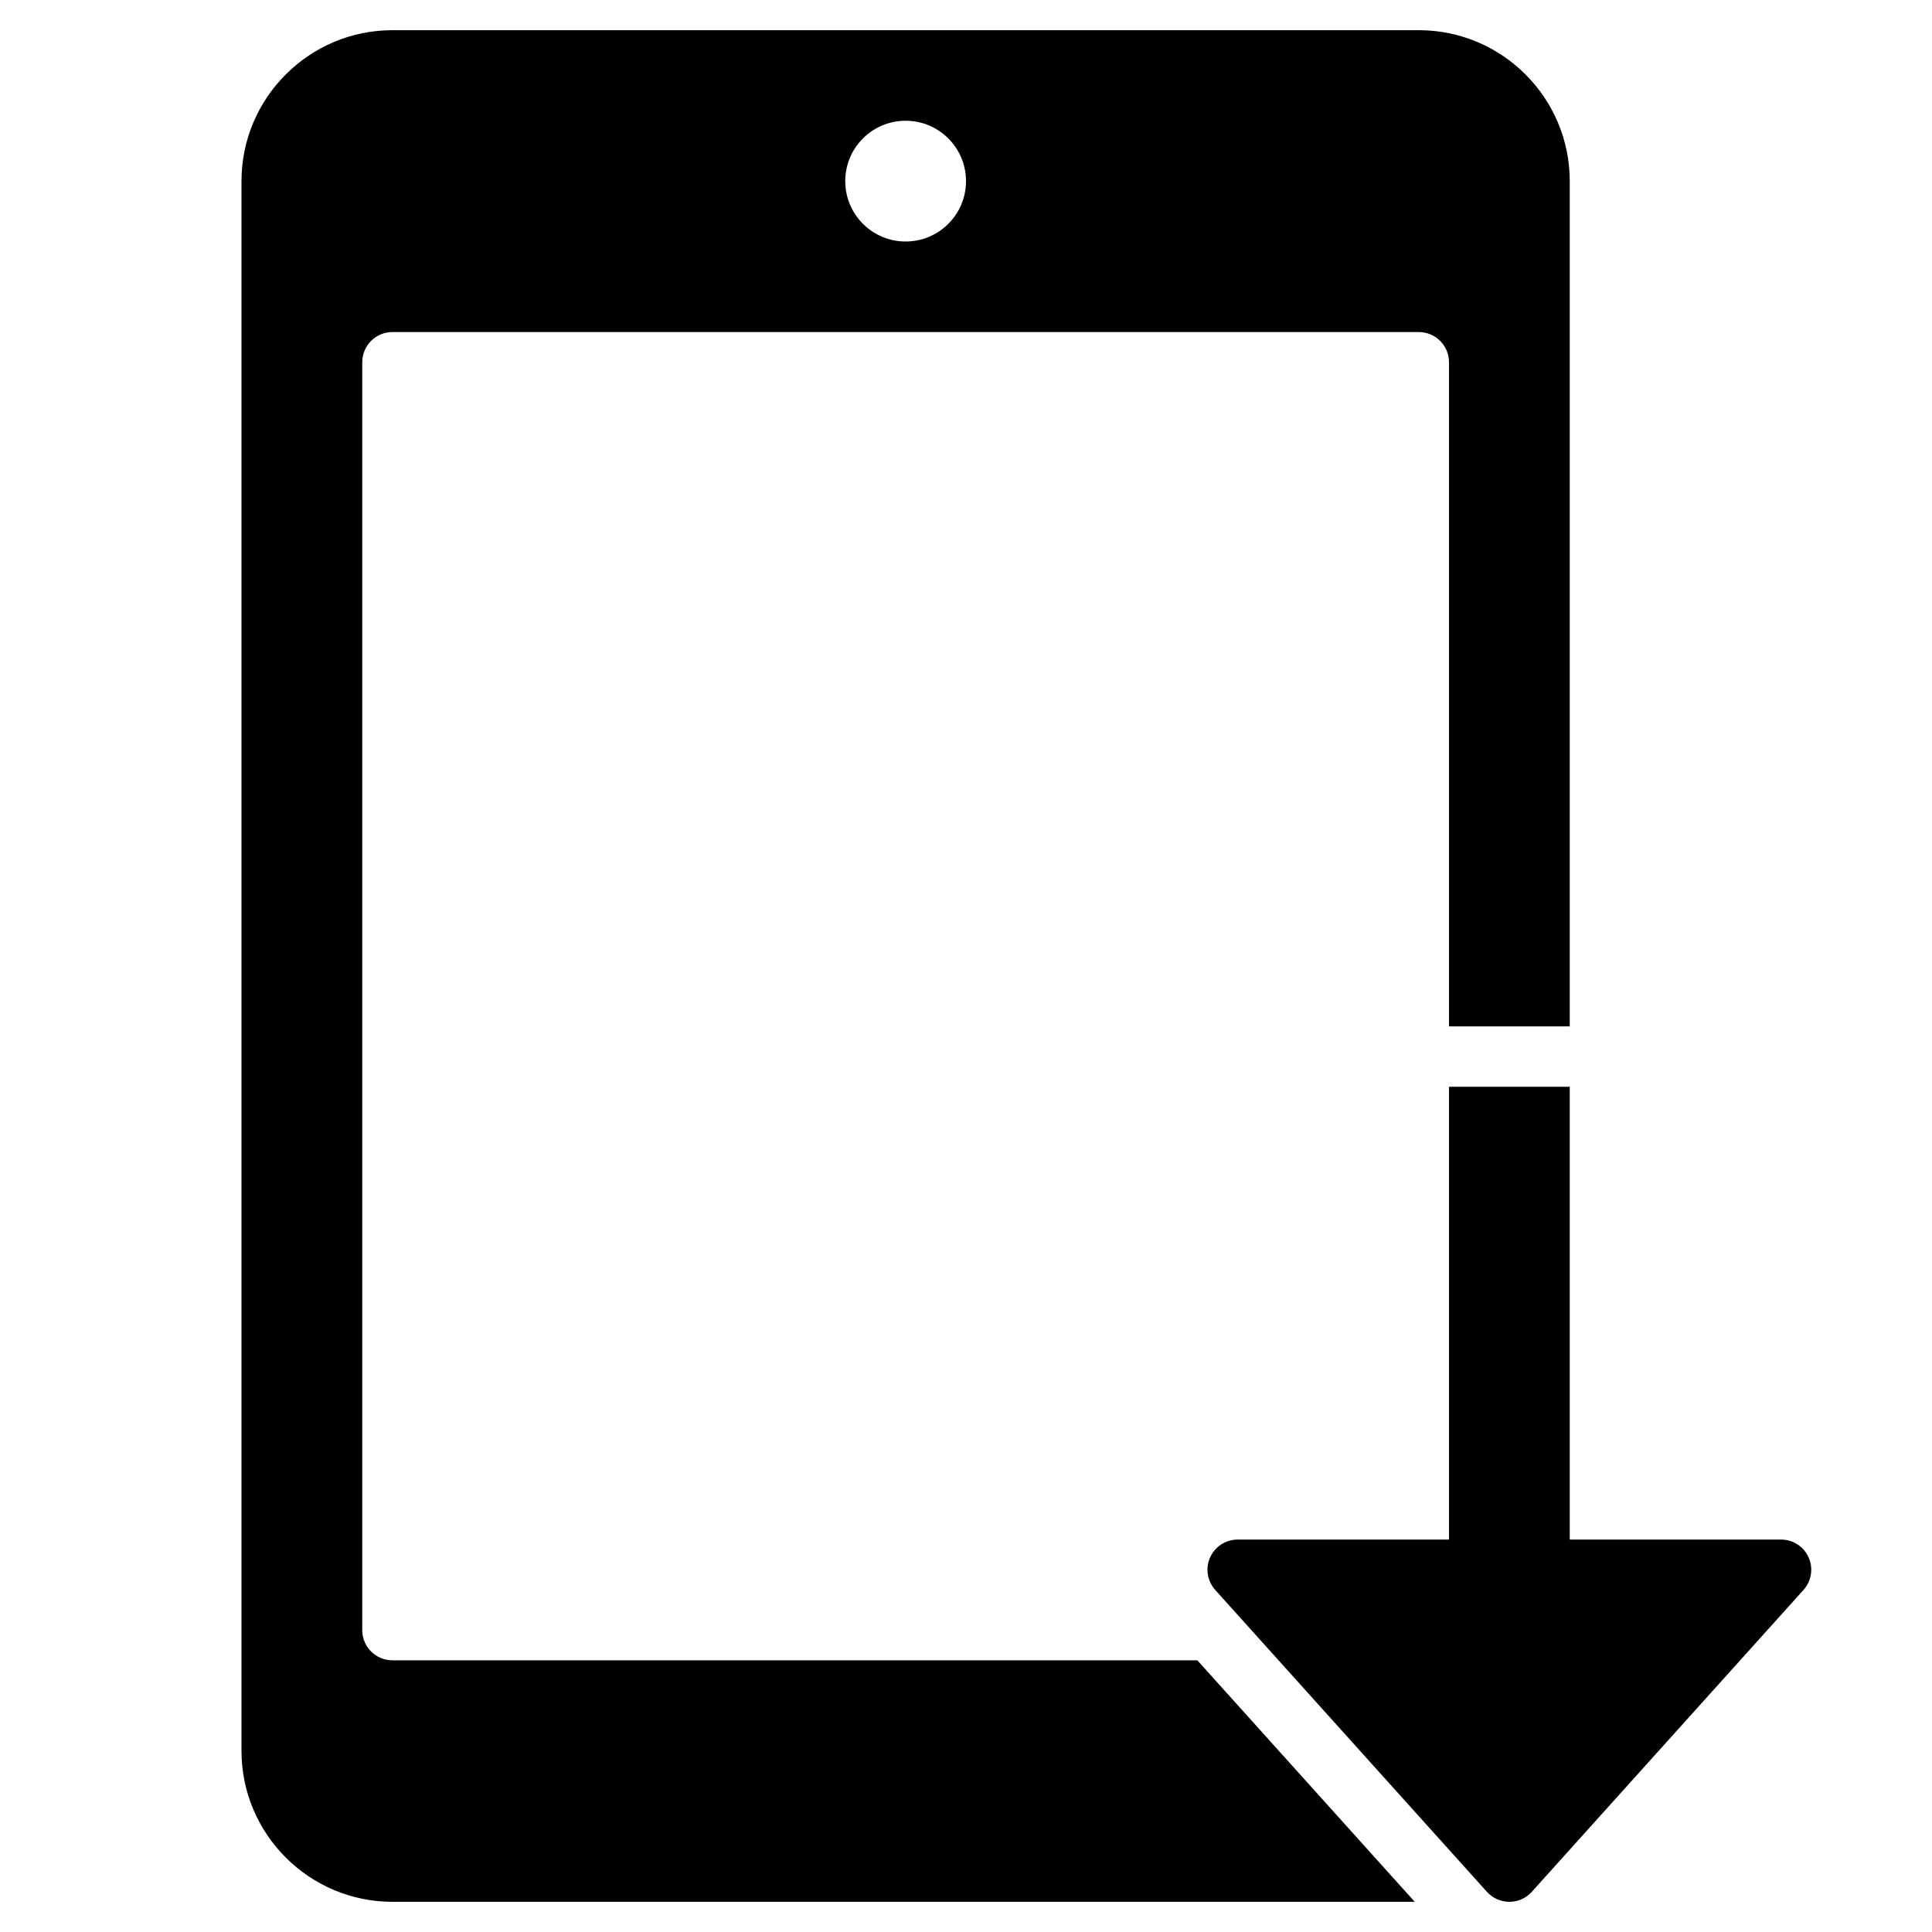 <?xml version="1.0" encoding="utf-8"?>
<!-- Generator: Adobe Illustrator 20.1.0, SVG Export Plug-In . SVG Version: 6.00 Build 0)  -->
<!DOCTYPE svg PUBLIC "-//W3C//DTD SVG 1.1//EN" "http://www.w3.org/Graphics/SVG/1.1/DTD/svg11.dtd">
<svg version="1.1" id="Layer_1" xmlns="http://www.w3.org/2000/svg" xmlns:xlink="http://www.w3.org/1999/xlink" x="0px" y="0px"
	 width="64px" height="64px" viewBox="0 0 64 64" enable-background="new 0 0 64 64" xml:space="preserve">
<path d="M52,34V6c0-2.757-2.243-5-5-5H13c-2.757,0-5,2.243-5,5v52c0,2.757,2.243,5,5,5h33.865l-7.201-8H13c-0.553,0-1-0.448-1-1V12
	c0-0.552,0.447-1,1-1h34c0.553,0,1,0.448,1,1v22H52z M30,8c-1.105,0-2-0.895-2-2s0.895-2,2-2s2,0.895,2,2S31.105,8,30,8z"/>
<path d="M59.914,51.593C59.753,51.232,59.395,51,59,51h-7V36h-4v15h-7c-0.395,0-0.753,0.232-0.914,0.593
	c-0.161,0.361-0.094,0.782,0.17,1.076l9,10C49.446,62.88,49.716,63,50,63s0.554-0.12,0.743-0.331l9-10
	C60.007,52.375,60.074,51.954,59.914,51.593z"/>
</svg>
